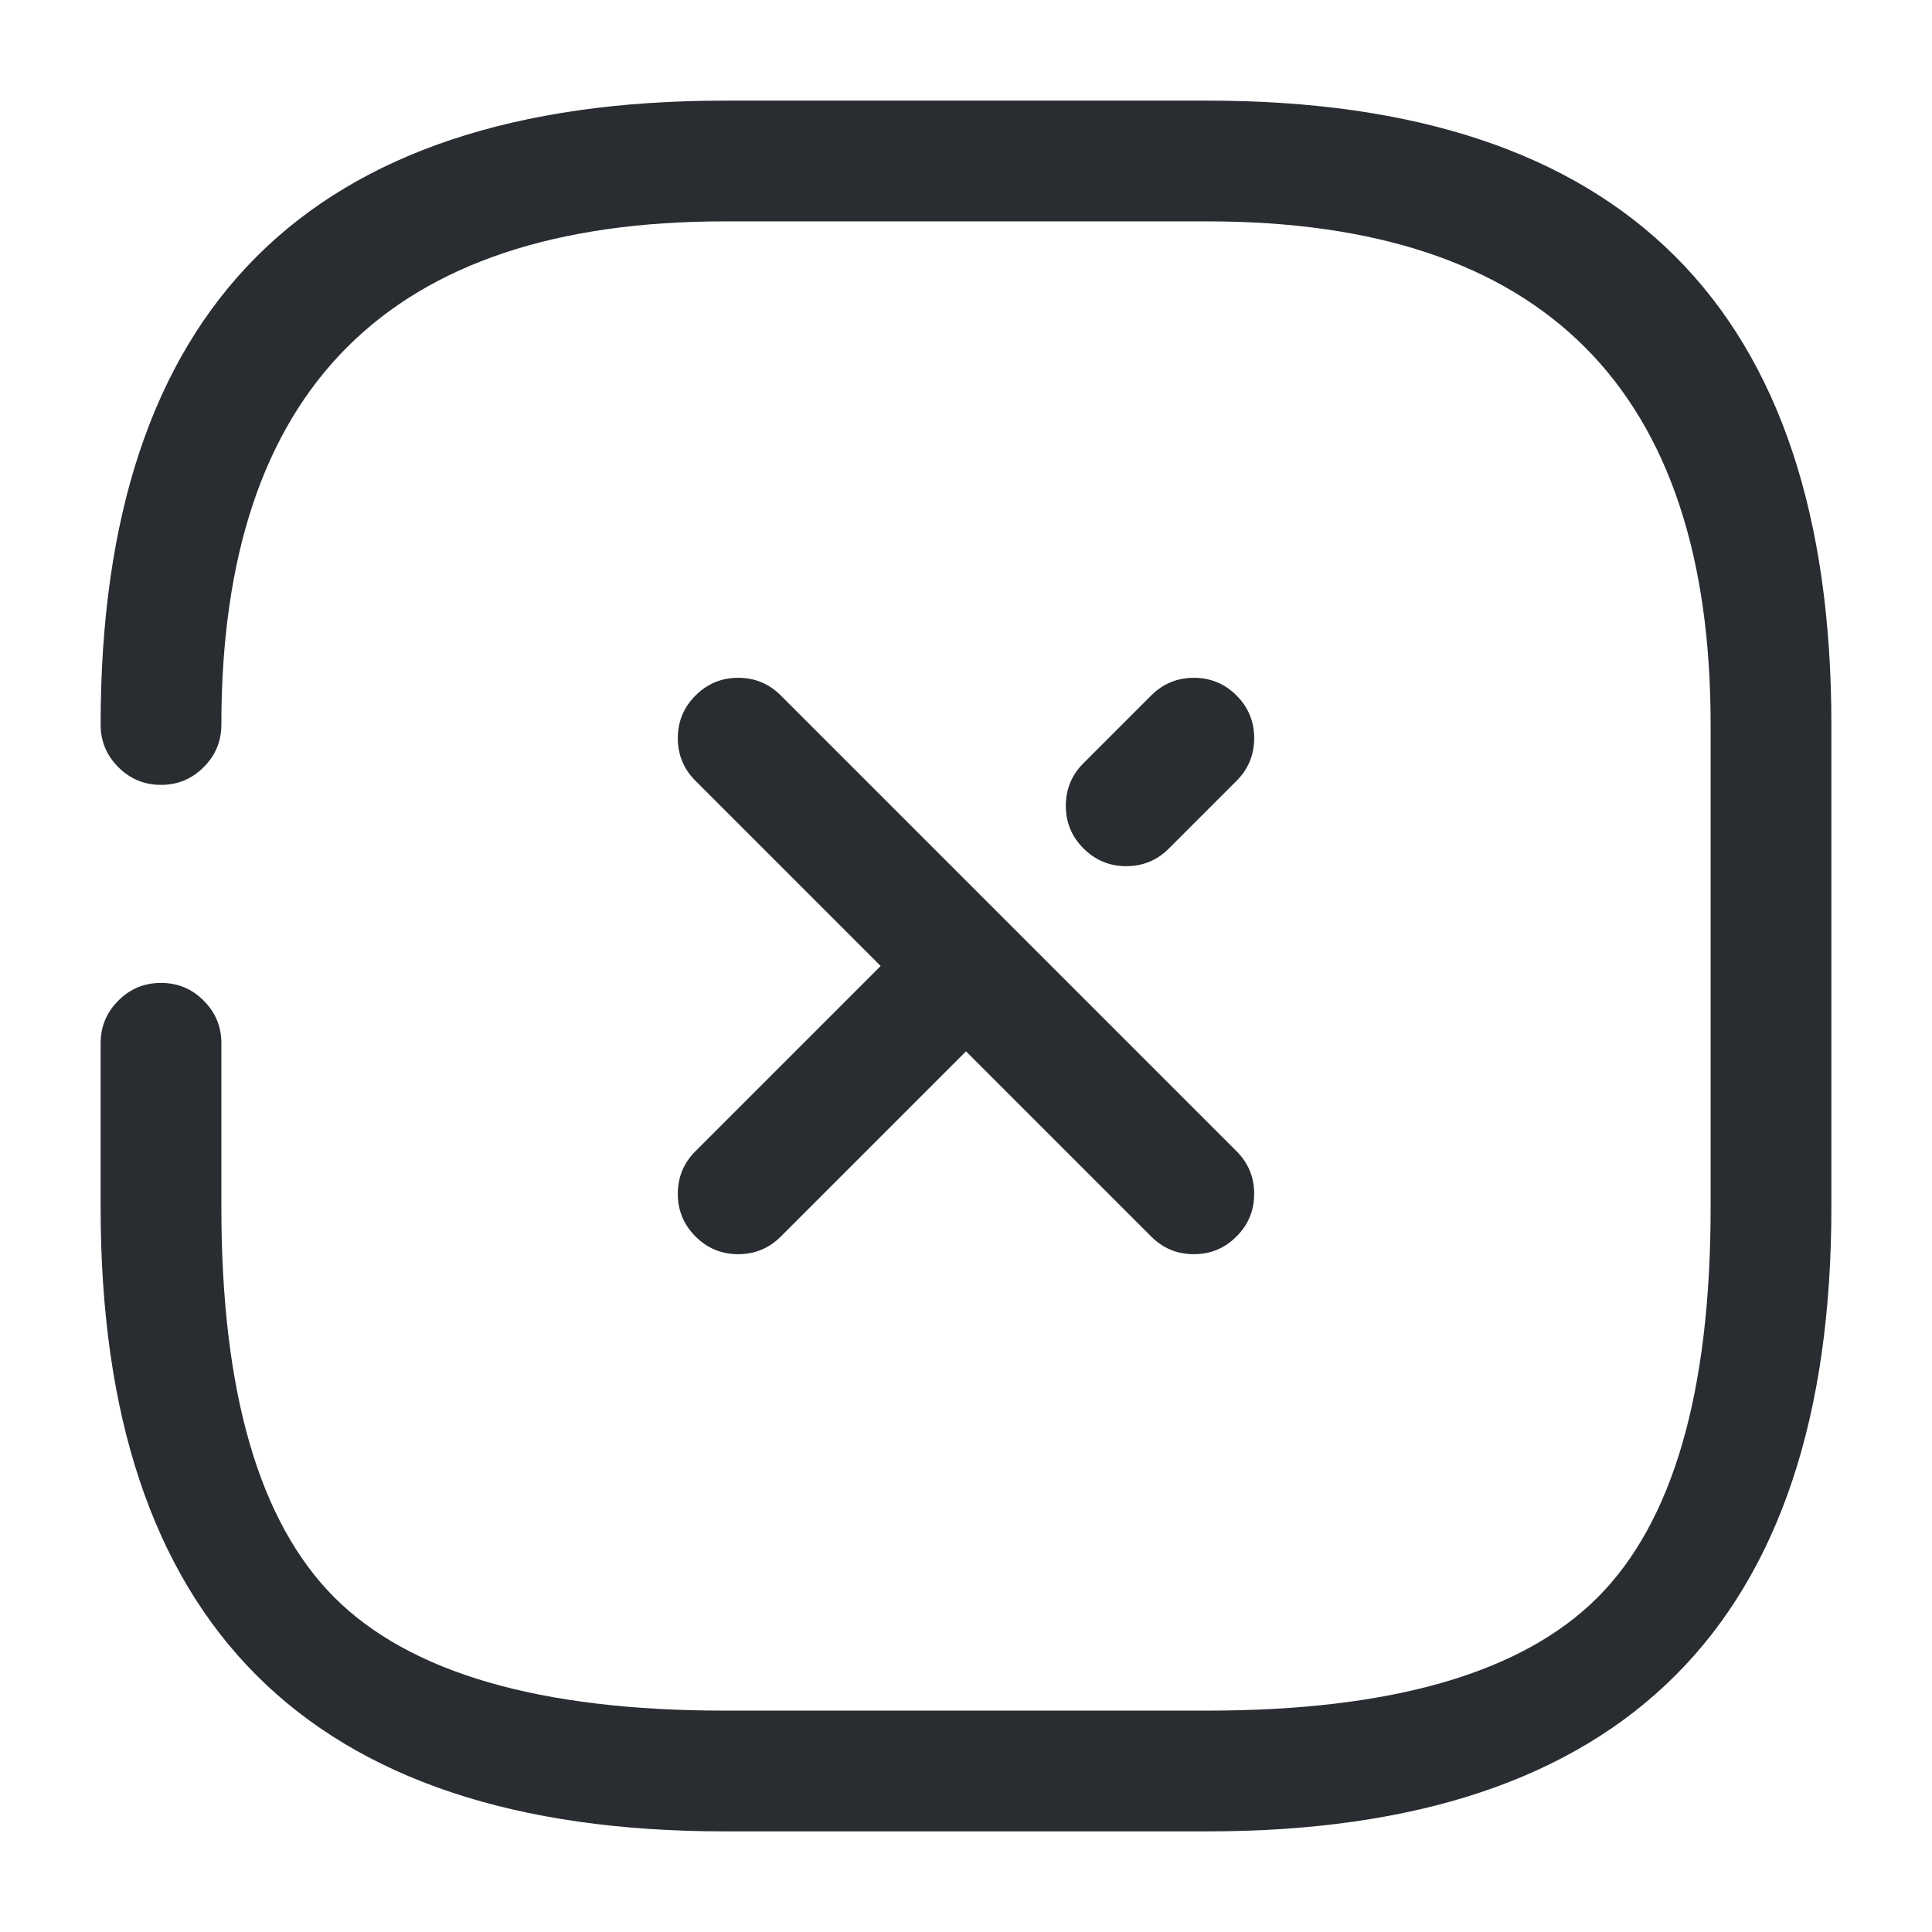 <svg xmlns="http://www.w3.org/2000/svg" width="24" height="24" viewBox="0 0 24 24">
  <defs/>
  <path fill="#292D32" d="M13.46,9.48 L14.3,8.64 Q14.52,8.42 14.83,8.42 Q15.141,8.42 15.361,8.64 Q15.58,8.859 15.58,9.17 Q15.58,9.481 15.361,9.7 L14.521,10.54 Q14.301,10.76 13.99,10.76 Q13.68,10.76 13.46,10.54 Q13.24,10.321 13.24,10.01 Q13.24,9.699 13.46,9.48 Z"/>
  <path fill="#292D32" d="M8.64,14.3 L11.39,11.55 Q11.609,11.33 11.92,11.33 Q12.231,11.33 12.45,11.55 Q12.67,11.769 12.67,12.08 Q12.67,12.391 12.45,12.61 L9.7,15.36 Q9.481,15.58 9.17,15.58 Q8.859,15.58 8.64,15.36 Q8.42,15.141 8.42,14.83 Q8.42,14.519 8.64,14.3 Z"/>
  <path fill="#292D32" d="M14.3,15.36 L8.64,9.7 Q8.42,9.481 8.42,9.17 Q8.42,8.859 8.64,8.64 Q8.859,8.42 9.17,8.42 Q9.481,8.42 9.7,8.64 L15.36,14.3 Q15.58,14.519 15.58,14.83 Q15.58,15.141 15.36,15.36 Q15.141,15.58 14.83,15.58 Q14.519,15.58 14.3,15.36 Z"/>
  <path fill="#292D32" d="M2.75,12.96 L2.75,15 Q2.75,18.439 4.155,19.845 Q5.561,21.25 9,21.25 L15,21.25 Q18.439,21.25 19.845,19.845 Q21.25,18.439 21.25,15 L21.25,9 Q21.25,2.75 15,2.75 L9,2.75 Q2.75,2.75 2.75,9 Q2.75,9.311 2.53,9.53 Q2.311,9.75 2,9.75 Q1.689,9.75 1.47,9.53 Q1.25,9.311 1.25,9 Q1.25,1.25 9,1.25 L15,1.25 Q22.75,1.25 22.75,9 L22.75,15 Q22.75,22.75 15,22.75 L9,22.75 Q1.25,22.75 1.25,15 L1.25,12.96 Q1.25,12.649 1.47,12.43 Q1.689,12.21 2,12.21 Q2.311,12.21 2.53,12.43 Q2.75,12.649 2.75,12.96 Z"/>
</svg>

